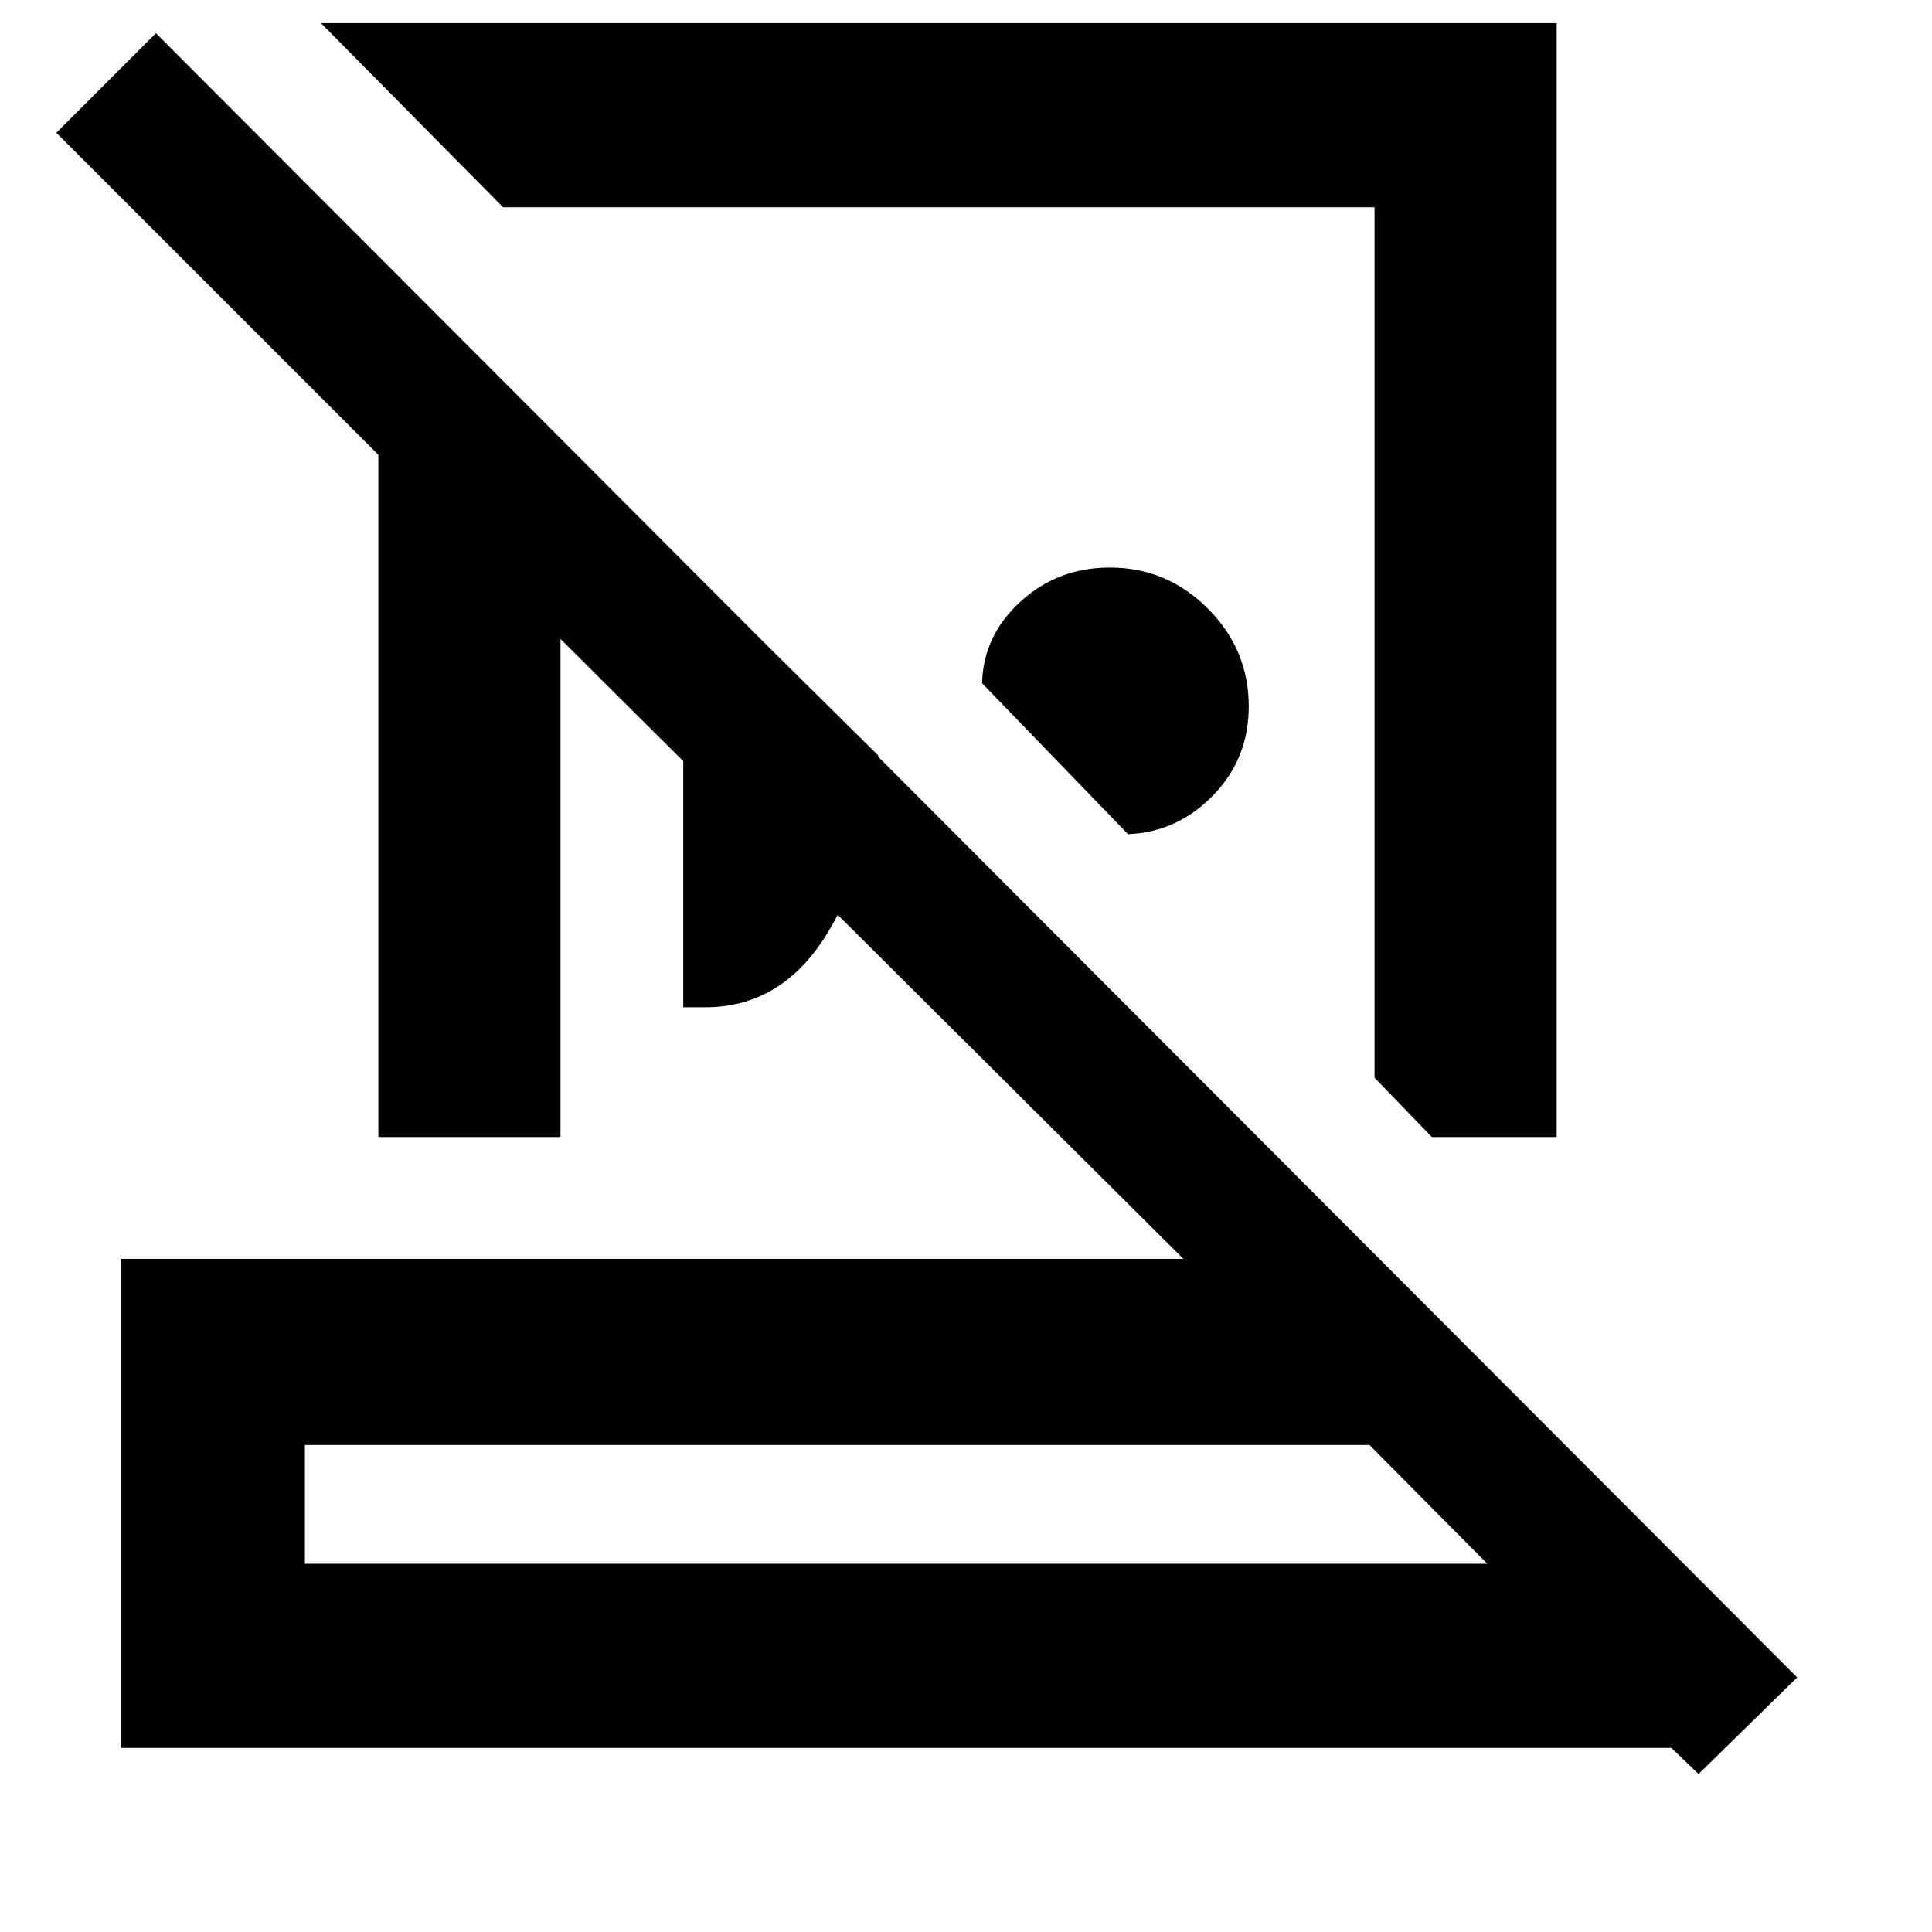 <svg xmlns="http://www.w3.org/2000/svg" height="48" viewBox="0 -960 960 960" width="48"><path d="M773.5-948.5V-395h-62L683-424.5V-857H250l-90.5-91.5h614Zm-213 403-72.5-75q.5-23.5 19-40.5t44.5-17q28.29 0 48.64 20.36Q620.5-637.29 620.5-609q0 26-17.75 44.25T560.5-545.5Zm-221 86v-221l97 96q-5.41 58.24-27.56 91.62-22.14 33.38-58.44 33.38h-11ZM151.5-183H739l-58.5-59h-529v59ZM844-78.5l-13.5-13H60v-243h528l-309.5-308V-395H188v-339L28-894l49.5-49.5 815.5 817-49 48ZM445-183Zm21.5-458Zm-63 121Z"/></svg>
